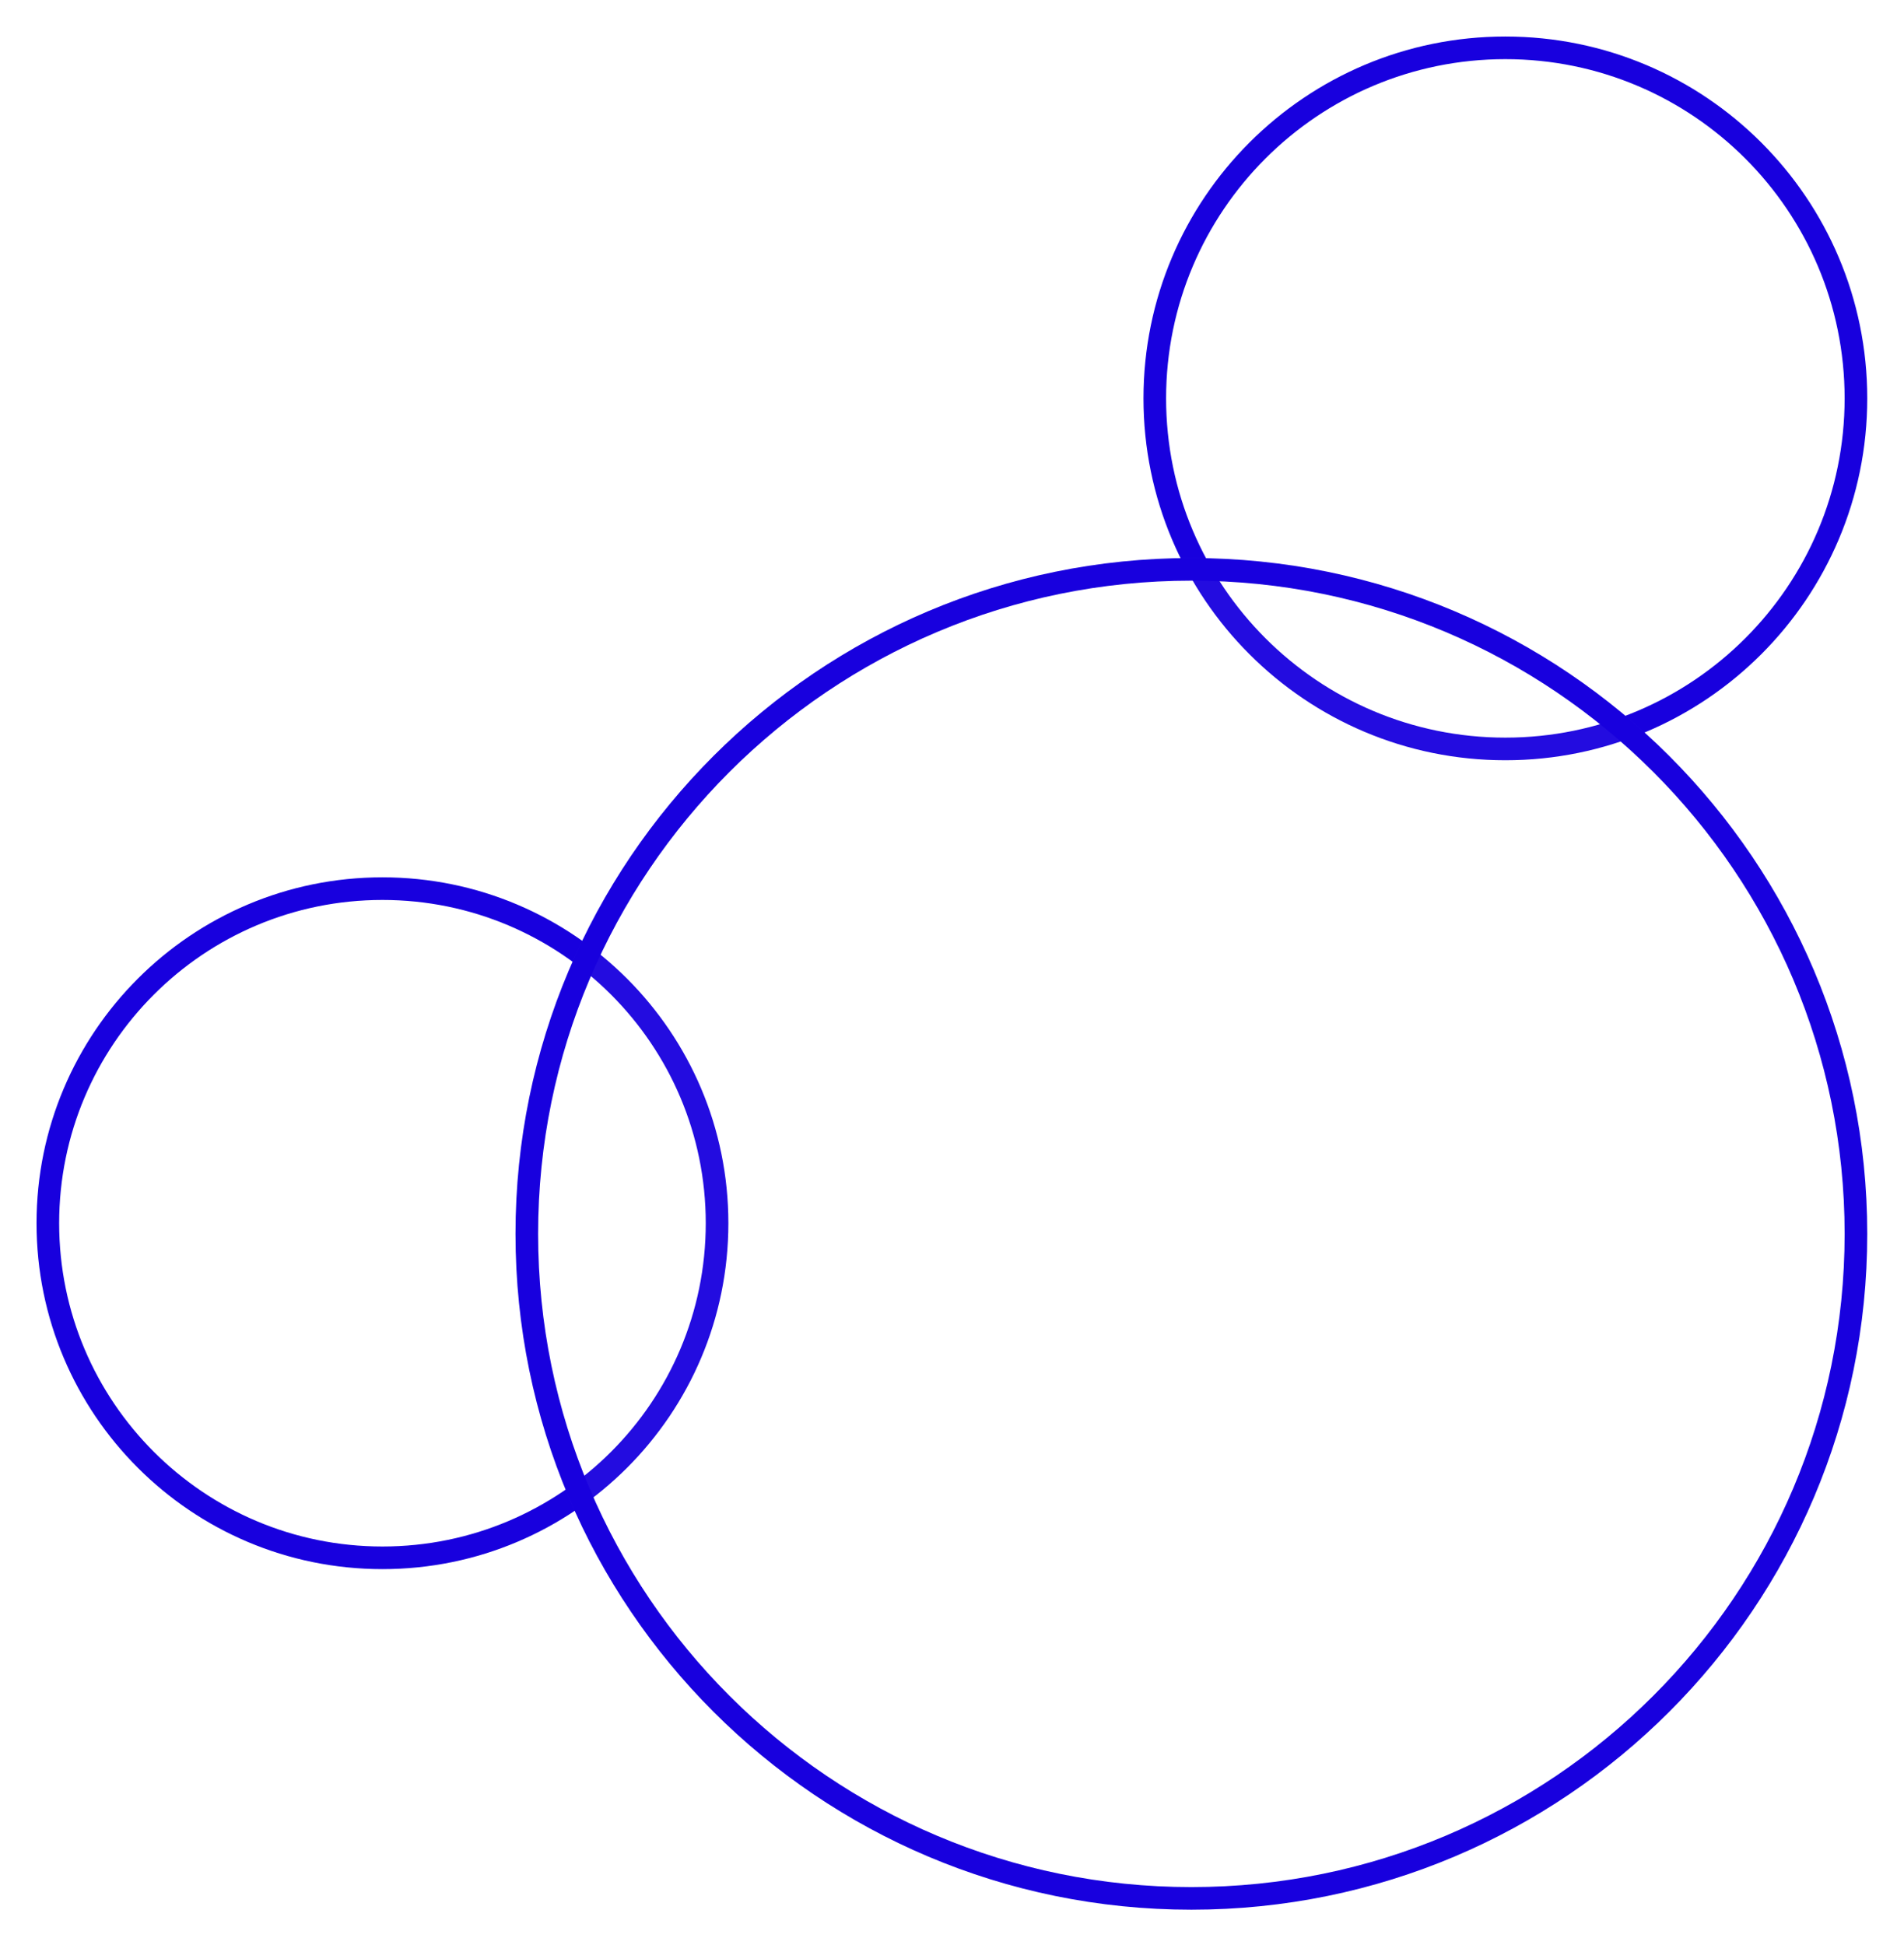 <svg width="417" height="426" viewBox="0 0 417 426" fill="none" xmlns="http://www.w3.org/2000/svg">
<g filter="url(#filter0_f_102_434)">
<path d="M159.523 267.919C159.523 309.761 125.603 343.681 83.761 343.681C41.919 343.681 8 309.761 8 267.919C8 226.077 41.919 192.158 83.761 192.158C125.603 192.158 159.523 226.077 159.523 267.919Z" fill="white" fill-opacity="0.05"/>
<path fill-rule="evenodd" clip-rule="evenodd" d="M83.761 338.726C122.867 338.726 154.568 307.025 154.568 267.919C154.568 228.814 122.867 197.113 83.761 197.113C44.656 197.113 12.955 228.814 12.955 267.919C12.955 307.025 44.656 338.726 83.761 338.726ZM83.761 343.681C125.603 343.681 159.523 309.761 159.523 267.919C159.523 226.077 125.603 192.158 83.761 192.158C41.919 192.158 8 226.077 8 267.919C8 309.761 41.919 343.681 83.761 343.681Z" fill="#1800DE"/>
<path d="M408.952 87.258C408.952 131.031 373.467 166.516 329.694 166.516C285.921 166.516 250.436 131.031 250.436 87.258C250.436 43.485 285.921 8 329.694 8C373.467 8 408.952 43.485 408.952 87.258Z" fill="white" fill-opacity="0.05"/>
<path fill-rule="evenodd" clip-rule="evenodd" d="M329.694 161.561C370.73 161.561 403.997 128.295 403.997 87.258C403.997 46.221 370.73 12.955 329.694 12.955C288.657 12.955 255.39 46.221 255.39 87.258C255.39 128.295 288.657 161.561 329.694 161.561ZM329.694 166.516C373.467 166.516 408.952 131.031 408.952 87.258C408.952 43.485 373.467 8 329.694 8C285.921 8 250.436 43.485 250.436 87.258C250.436 131.031 285.921 166.516 329.694 166.516Z" fill="#1800DE"/>
<path d="M408.952 270.25C408.952 352.003 342.679 418.276 260.926 418.276C179.174 418.276 112.9 352.003 112.9 270.25C112.9 188.498 179.174 122.224 260.926 122.224C342.679 122.224 408.952 188.498 408.952 270.25Z" fill="white" fill-opacity="0.05"/>
<path fill-rule="evenodd" clip-rule="evenodd" d="M260.926 413.322C339.943 413.322 403.998 349.267 403.998 270.25C403.998 191.234 339.943 127.179 260.926 127.179C181.91 127.179 117.855 191.234 117.855 270.25C117.855 349.267 181.91 413.322 260.926 413.322ZM260.926 418.276C342.679 418.276 408.952 352.003 408.952 270.25C408.952 188.498 342.679 122.224 260.926 122.224C179.174 122.224 112.9 188.498 112.9 270.25C112.9 352.003 179.174 418.276 260.926 418.276Z" fill="#1800DE"/>
</g>
<defs>
<filter id="filter0_f_102_434" x="0.5" y="0.5" width="415.953" height="425.276" filterUnits="userSpaceOnUse" color-interpolation-filters="sRGB">
<feFlood flood-opacity="0" result="BackgroundImageFix"/>
<feBlend mode="normal" in="SourceGraphic" in2="BackgroundImageFix" result="shape"/>
<feGaussianBlur stdDeviation="3.75" result="effect1_foregroundBlur_102_434"/>
</filter>
</defs>
</svg>
